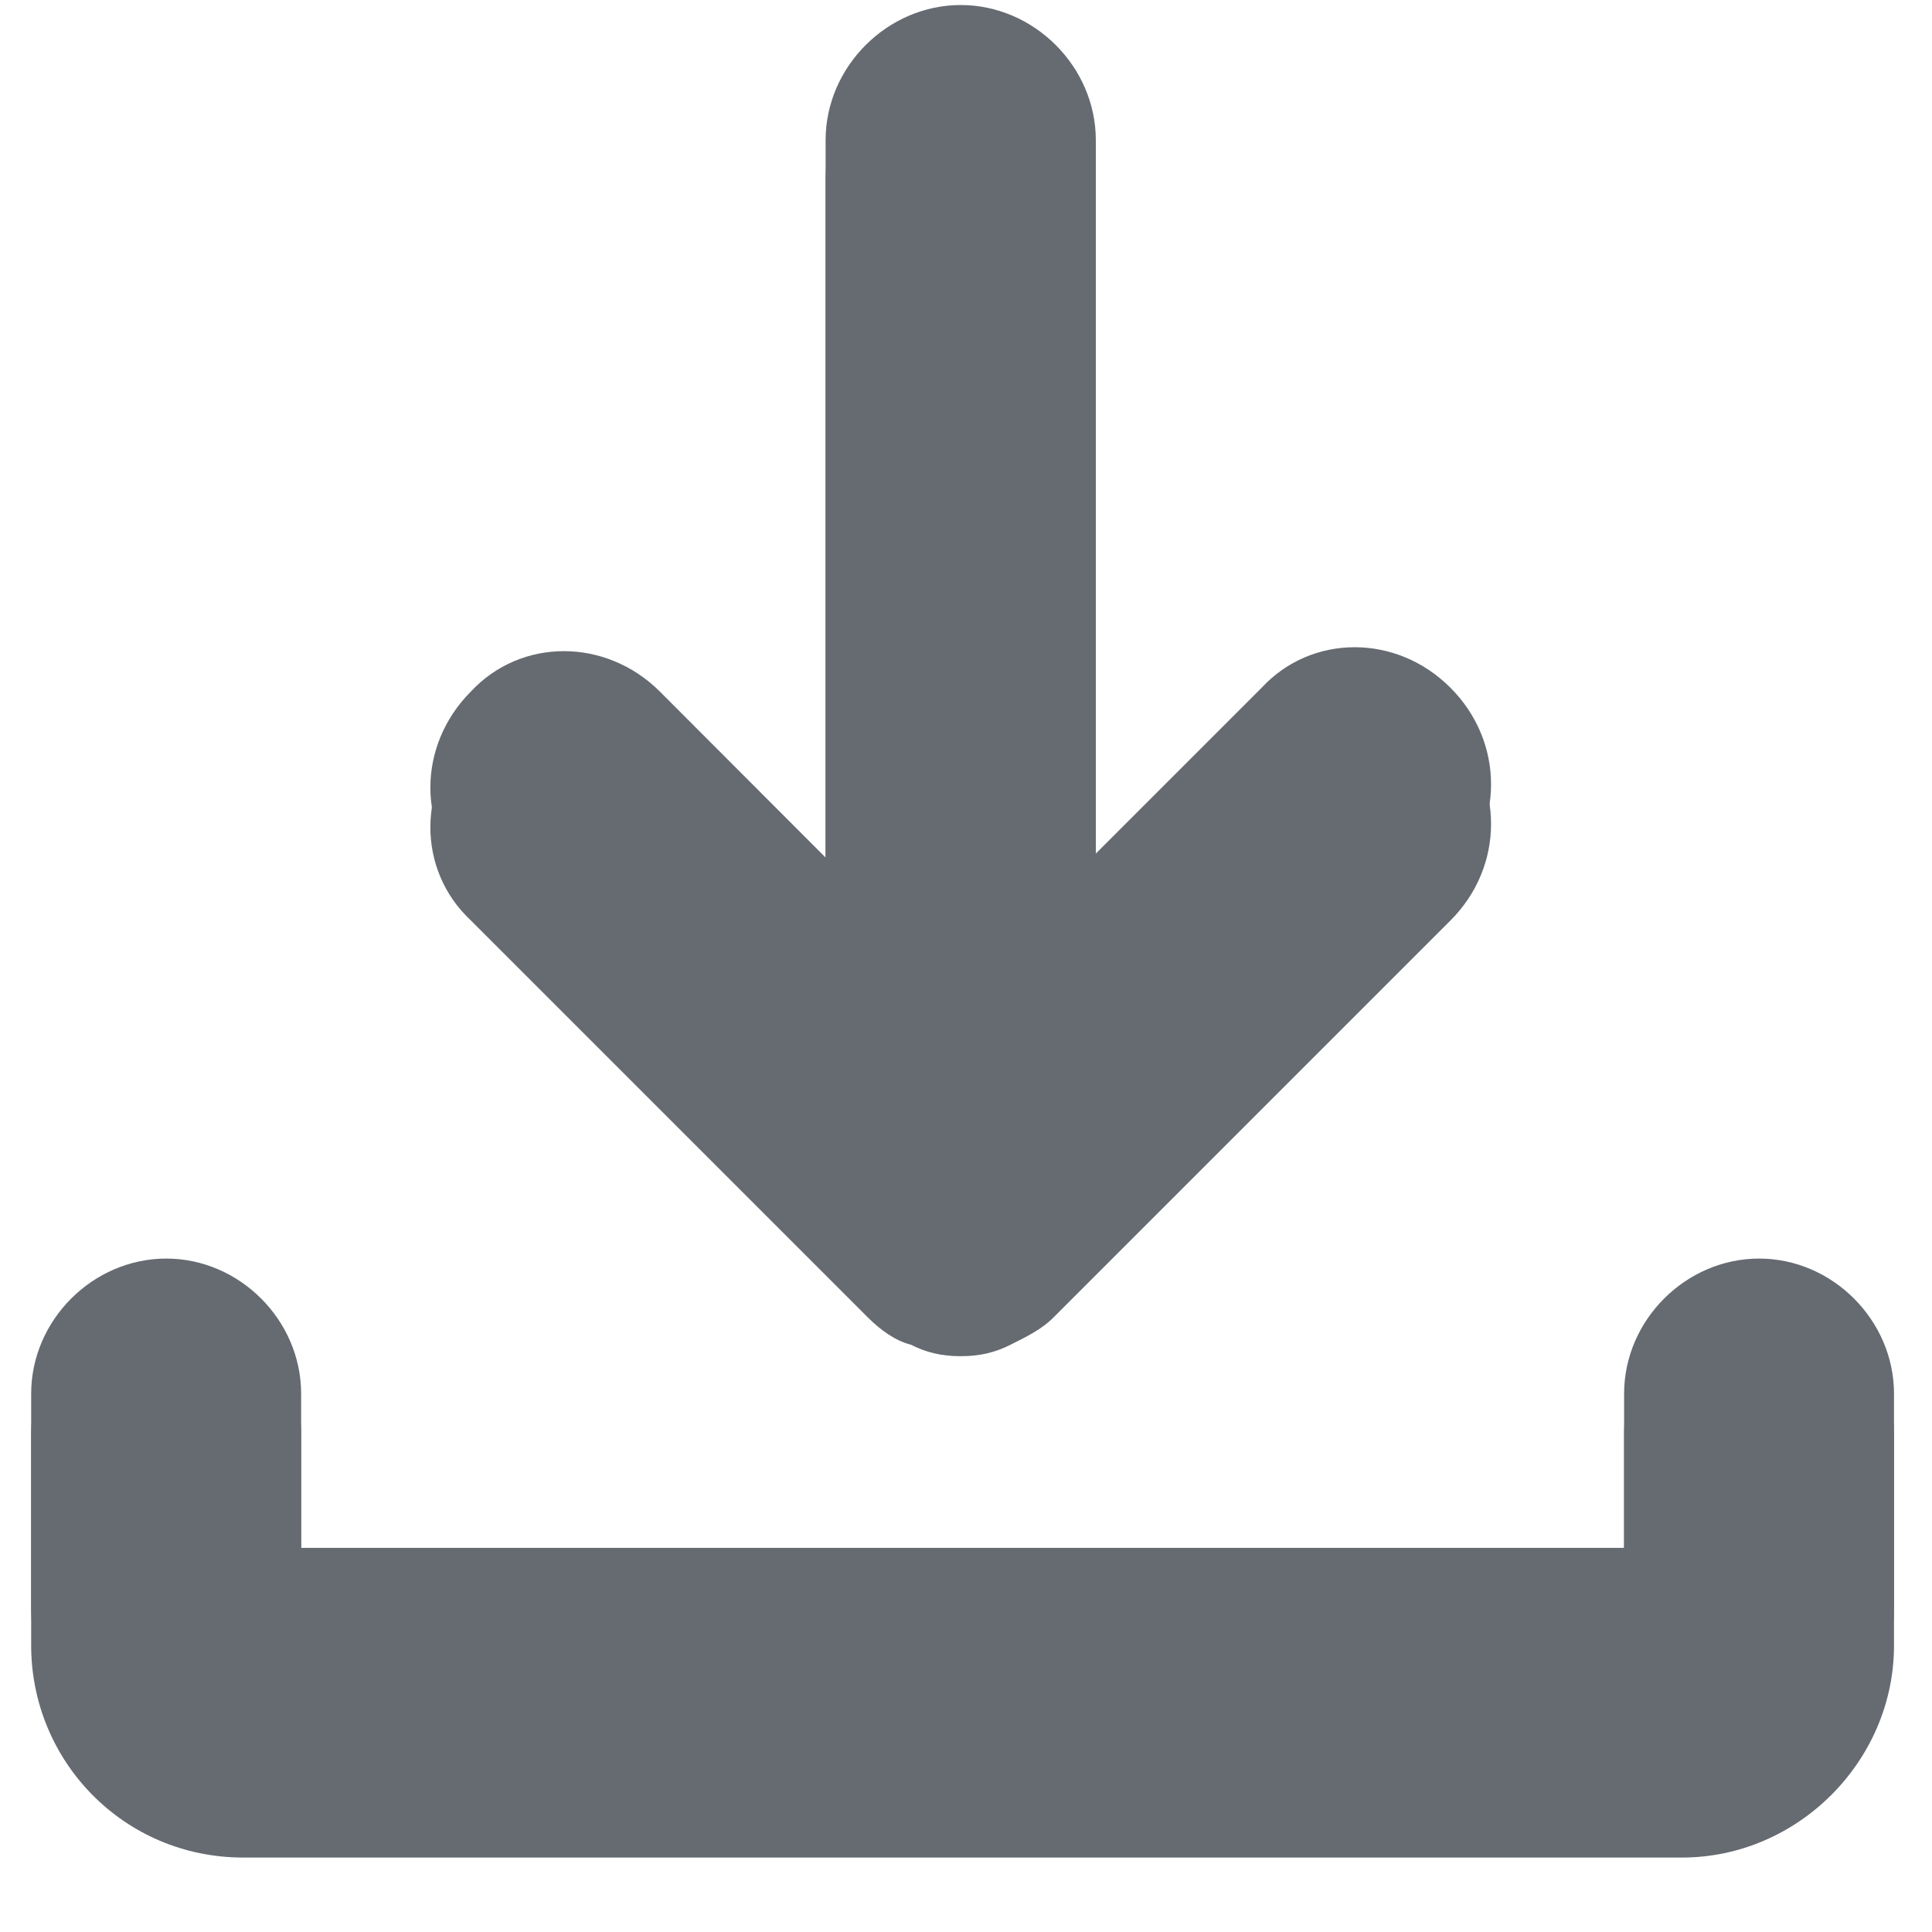 <svg xmlns="http://www.w3.org/2000/svg" xmlns:xlink="http://www.w3.org/1999/xlink" width="40" zoomAndPan="magnify" viewBox="0 0 30 30" height="40" preserveAspectRatio="xMidYMid meet" version="1.2"><defs><clipPath id="a1fd50615a"><path d="M 0.484 19 L 29.516 19 L 29.516 28.305 L 0.484 28.305 Z M 0.484 19 "/></clipPath><clipPath id="f4c2184710"><path d="M 0.484 20 L 29.516 20 L 29.516 28.922 L 0.484 28.922 Z M 0.484 20 "/></clipPath><clipPath id="581e7779ee"><path d="M 6 0.617 L 24 0.617 L 24 22 L 6 22 Z M 6 0.617 "/></clipPath></defs><g id="ef452bbc55"><g clip-rule="nonzero" clip-path="url(#a1fd50615a)"><path style=" stroke:none;fill-rule:nonzero;fill:#666b72;fill-opacity:1;" d="M 3.777 28.227 L 26.117 28.227 C 27.914 28.227 29.41 26.73 29.41 24.934 L 29.41 21.641 C 29.41 20.5 28.453 19.543 27.316 19.543 C 26.176 19.543 25.219 20.5 25.219 21.641 L 25.219 24.035 L 4.676 24.035 L 4.676 21.641 C 4.676 20.5 3.719 19.543 2.582 19.543 C 1.441 19.543 0.484 20.5 0.484 21.641 L 0.484 24.934 C 0.484 26.73 1.922 28.227 3.777 28.227 Z M 3.777 28.227 "/></g><path style=" stroke:none;fill-rule:nonzero;fill:#666b72;fill-opacity:1;" d="M 14.918 0.078 C 13.781 0.078 12.82 1.035 12.82 2.176 L 12.82 13.316 L 10.246 10.738 C 9.406 9.902 8.09 9.902 7.312 10.738 C 6.473 11.578 6.473 12.895 7.312 13.676 L 13.48 19.844 C 13.66 20.023 13.898 20.203 14.141 20.262 C 14.379 20.383 14.617 20.441 14.918 20.441 C 15.219 20.441 15.457 20.383 15.695 20.262 C 15.938 20.141 16.176 20.023 16.355 19.844 L 22.523 13.676 C 23.363 12.836 23.363 11.52 22.523 10.68 C 21.688 9.84 20.367 9.84 19.59 10.68 L 17.016 13.254 L 17.016 2.176 C 17.016 1.035 16.055 0.078 14.918 0.078 Z M 14.918 0.078 "/><g clip-rule="nonzero" clip-path="url(#f4c2184710)"><path style=" stroke:none;fill-rule:nonzero;fill:#666b72;fill-opacity:1;" d="M 3.777 28.844 L 26.117 28.844 C 27.914 28.844 29.41 27.348 29.41 25.551 L 29.41 22.258 C 29.41 21.117 28.453 20.16 27.316 20.16 C 26.176 20.16 25.219 21.117 25.219 22.258 L 25.219 24.652 L 4.676 24.652 L 4.676 22.258 C 4.676 21.117 3.719 20.16 2.582 20.16 C 1.441 20.16 0.484 21.117 0.484 22.258 L 0.484 25.551 C 0.484 27.348 1.922 28.844 3.777 28.844 Z M 3.777 28.844 "/></g><g clip-rule="nonzero" clip-path="url(#581e7779ee)"><path style=" stroke:none;fill-rule:nonzero;fill:#666b72;fill-opacity:1;" d="M 14.918 0.695 C 13.781 0.695 12.82 1.652 12.82 2.793 L 12.82 13.934 L 10.246 11.355 C 9.406 10.52 8.09 10.52 7.312 11.355 C 6.473 12.195 6.473 13.512 7.312 14.293 L 13.48 20.461 C 13.66 20.641 13.898 20.82 14.141 20.879 C 14.379 21 14.617 21.059 14.918 21.059 C 15.219 21.059 15.457 21 15.695 20.879 C 15.938 20.758 16.176 20.641 16.355 20.461 L 22.523 14.293 C 23.363 13.453 23.363 12.137 22.523 11.297 C 21.688 10.457 20.367 10.457 19.59 11.297 L 17.016 13.871 L 17.016 2.793 C 17.016 1.652 16.055 0.695 14.918 0.695 Z M 14.918 0.695 "/></g></g></svg>